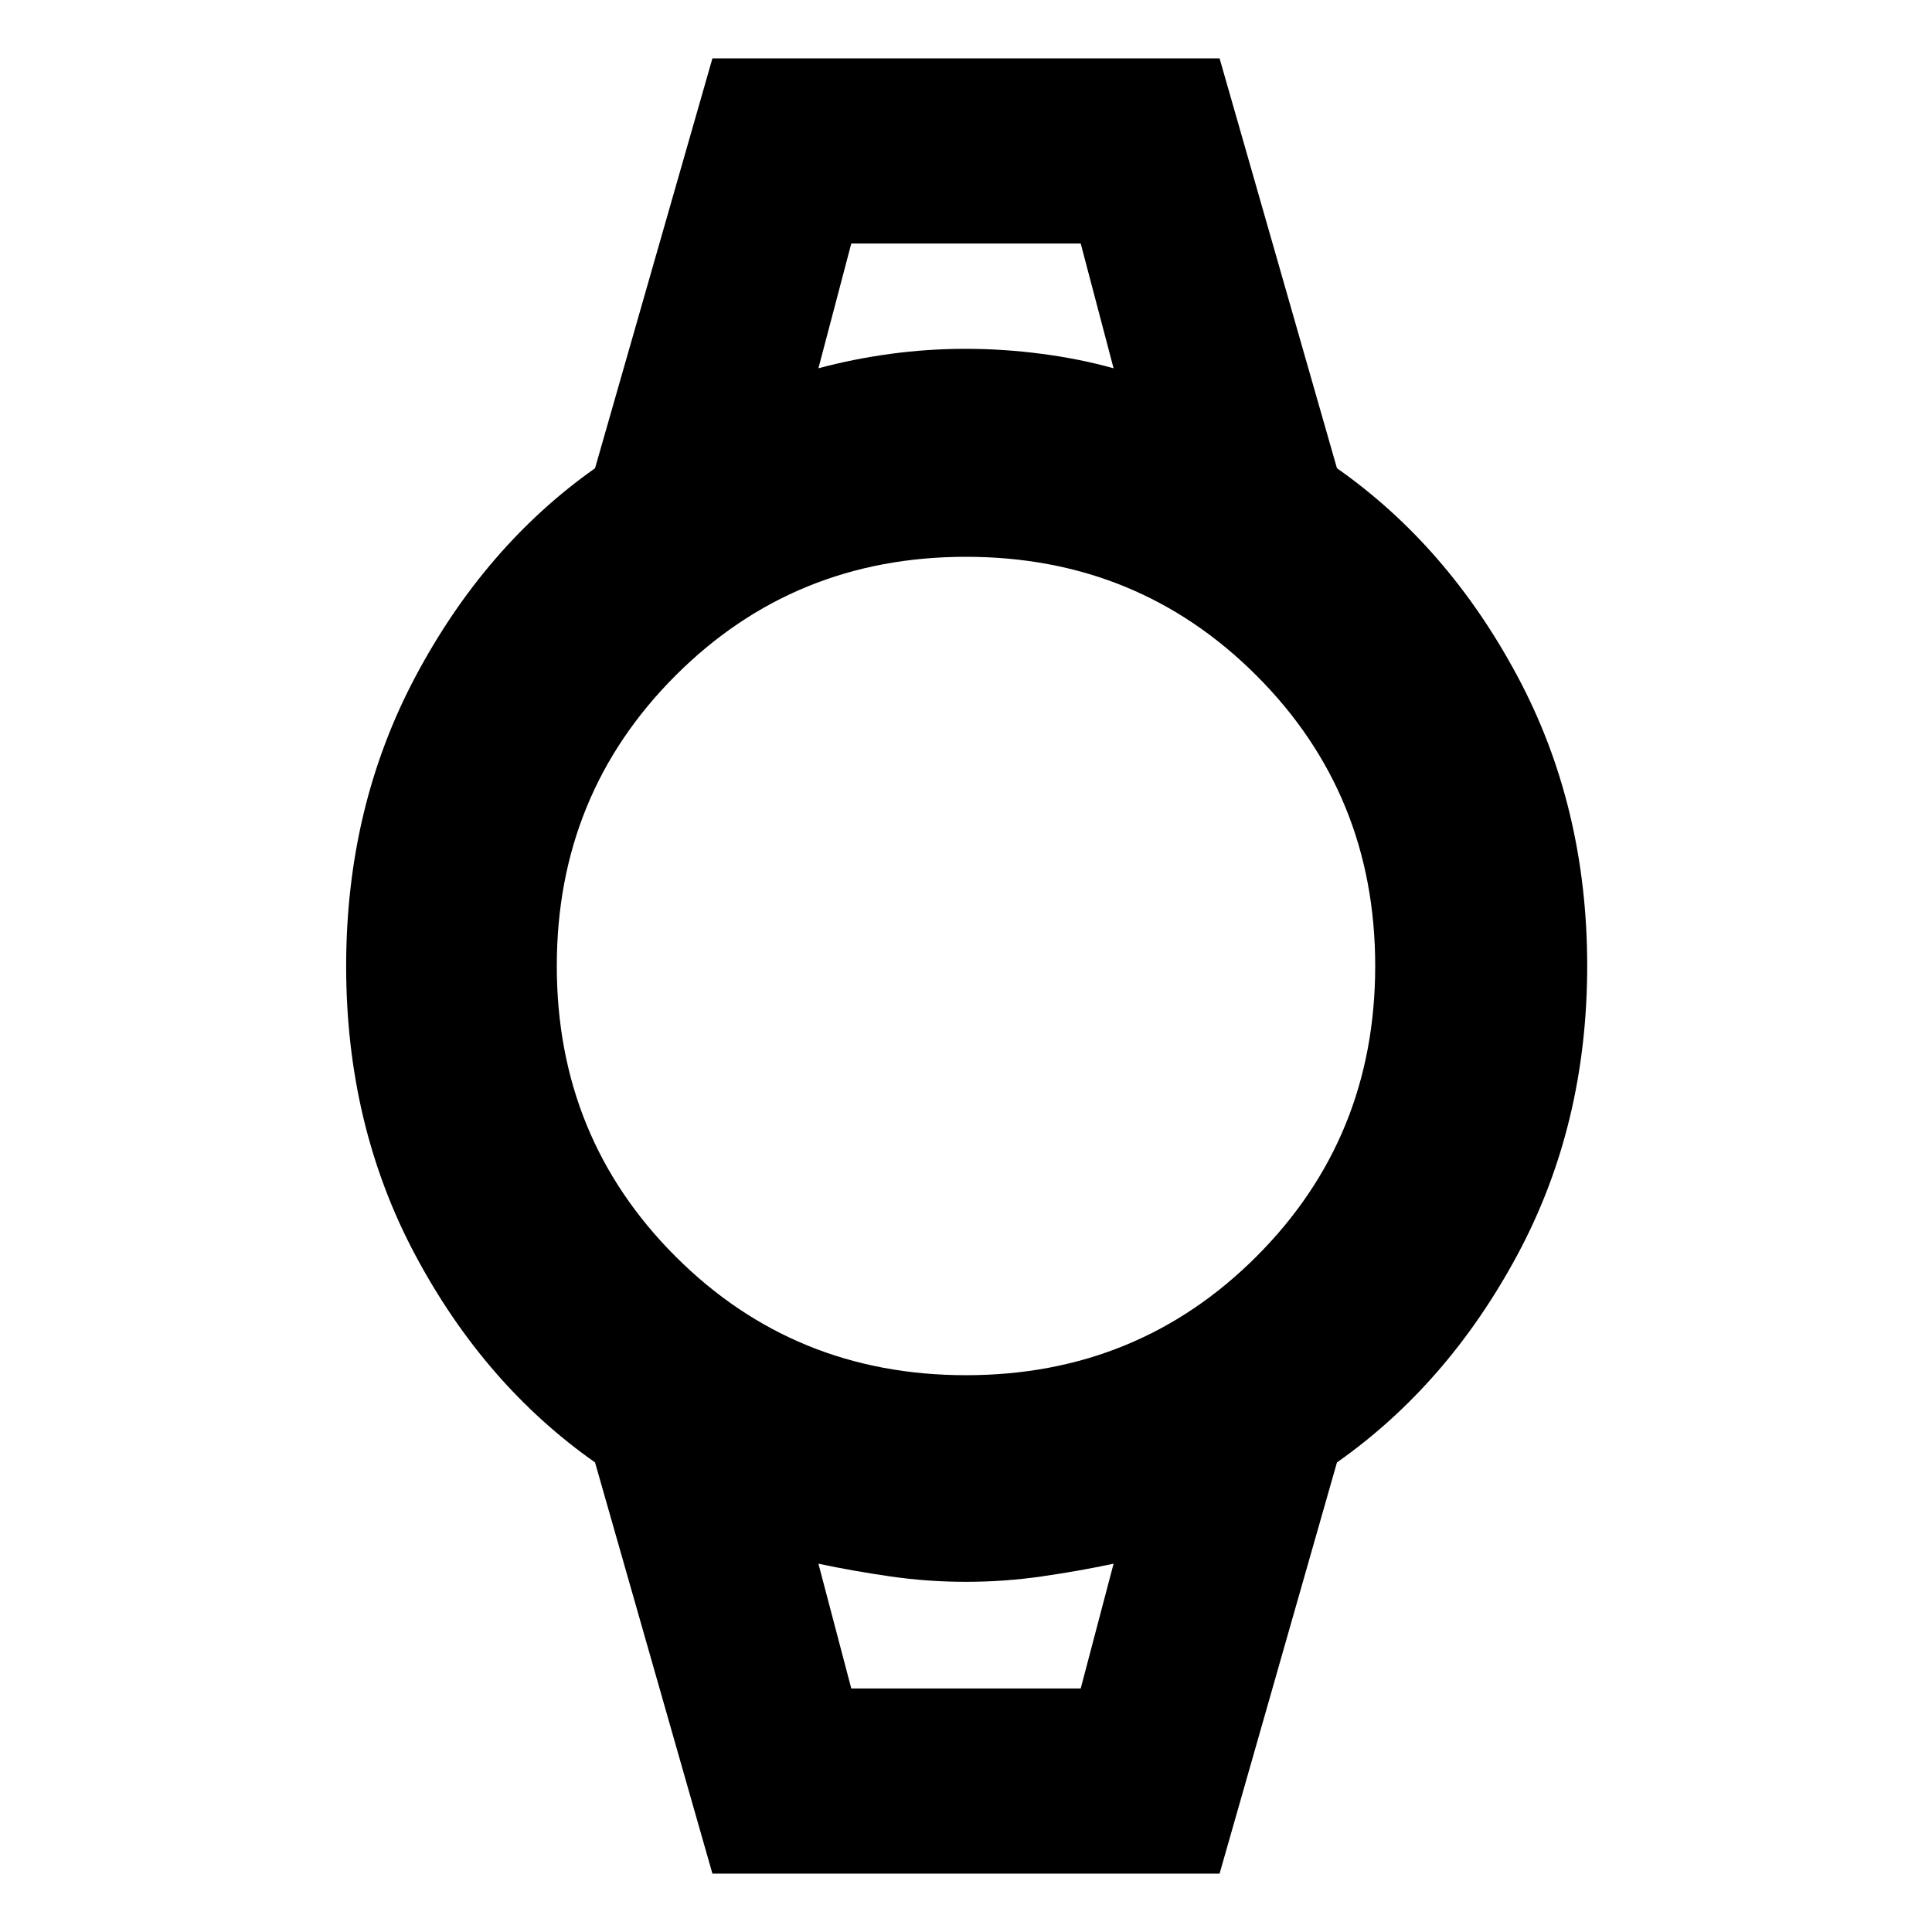 <svg xmlns="http://www.w3.org/2000/svg" height="40" viewBox="0 -960 960 960" width="40"><path d="m354-29-58.33-204.33q-55-38.67-89.34-103.09Q172-400.84 172-479.92t34.45-143.91q34.46-64.84 89.22-103.5L354-931h252l58.33 203.67q55.07 38.62 89.7 103.38 34.64 64.76 34.64 143.86 0 79.09-34.67 143.59t-89.67 103.17L606-29H354Zm126-247.67q85.33 0 144.33-59 59-59 59-144.33 0-85.33-59-144.33-59-59-144.33-59-85.33 0-144.33 59-59 59-59 144.33 0 85.33 59 144.33 59 59 144.33 59ZM406.67-777q17.33-4.67 35.83-7.17t37.34-2.5q18.84 0 37.83 2.5 19 2.5 35.66 7.17L537-839H423l-16.33 62ZM423-121h114l16.33-62q-17.33 3.67-35.83 6.33Q499-174 480-174t-37.5-2.67q-18.5-2.66-35.83-6.33L423-121Zm-16.33-718H553.33 406.67ZM423-121h-16.33 146.66H423Z"/></svg>